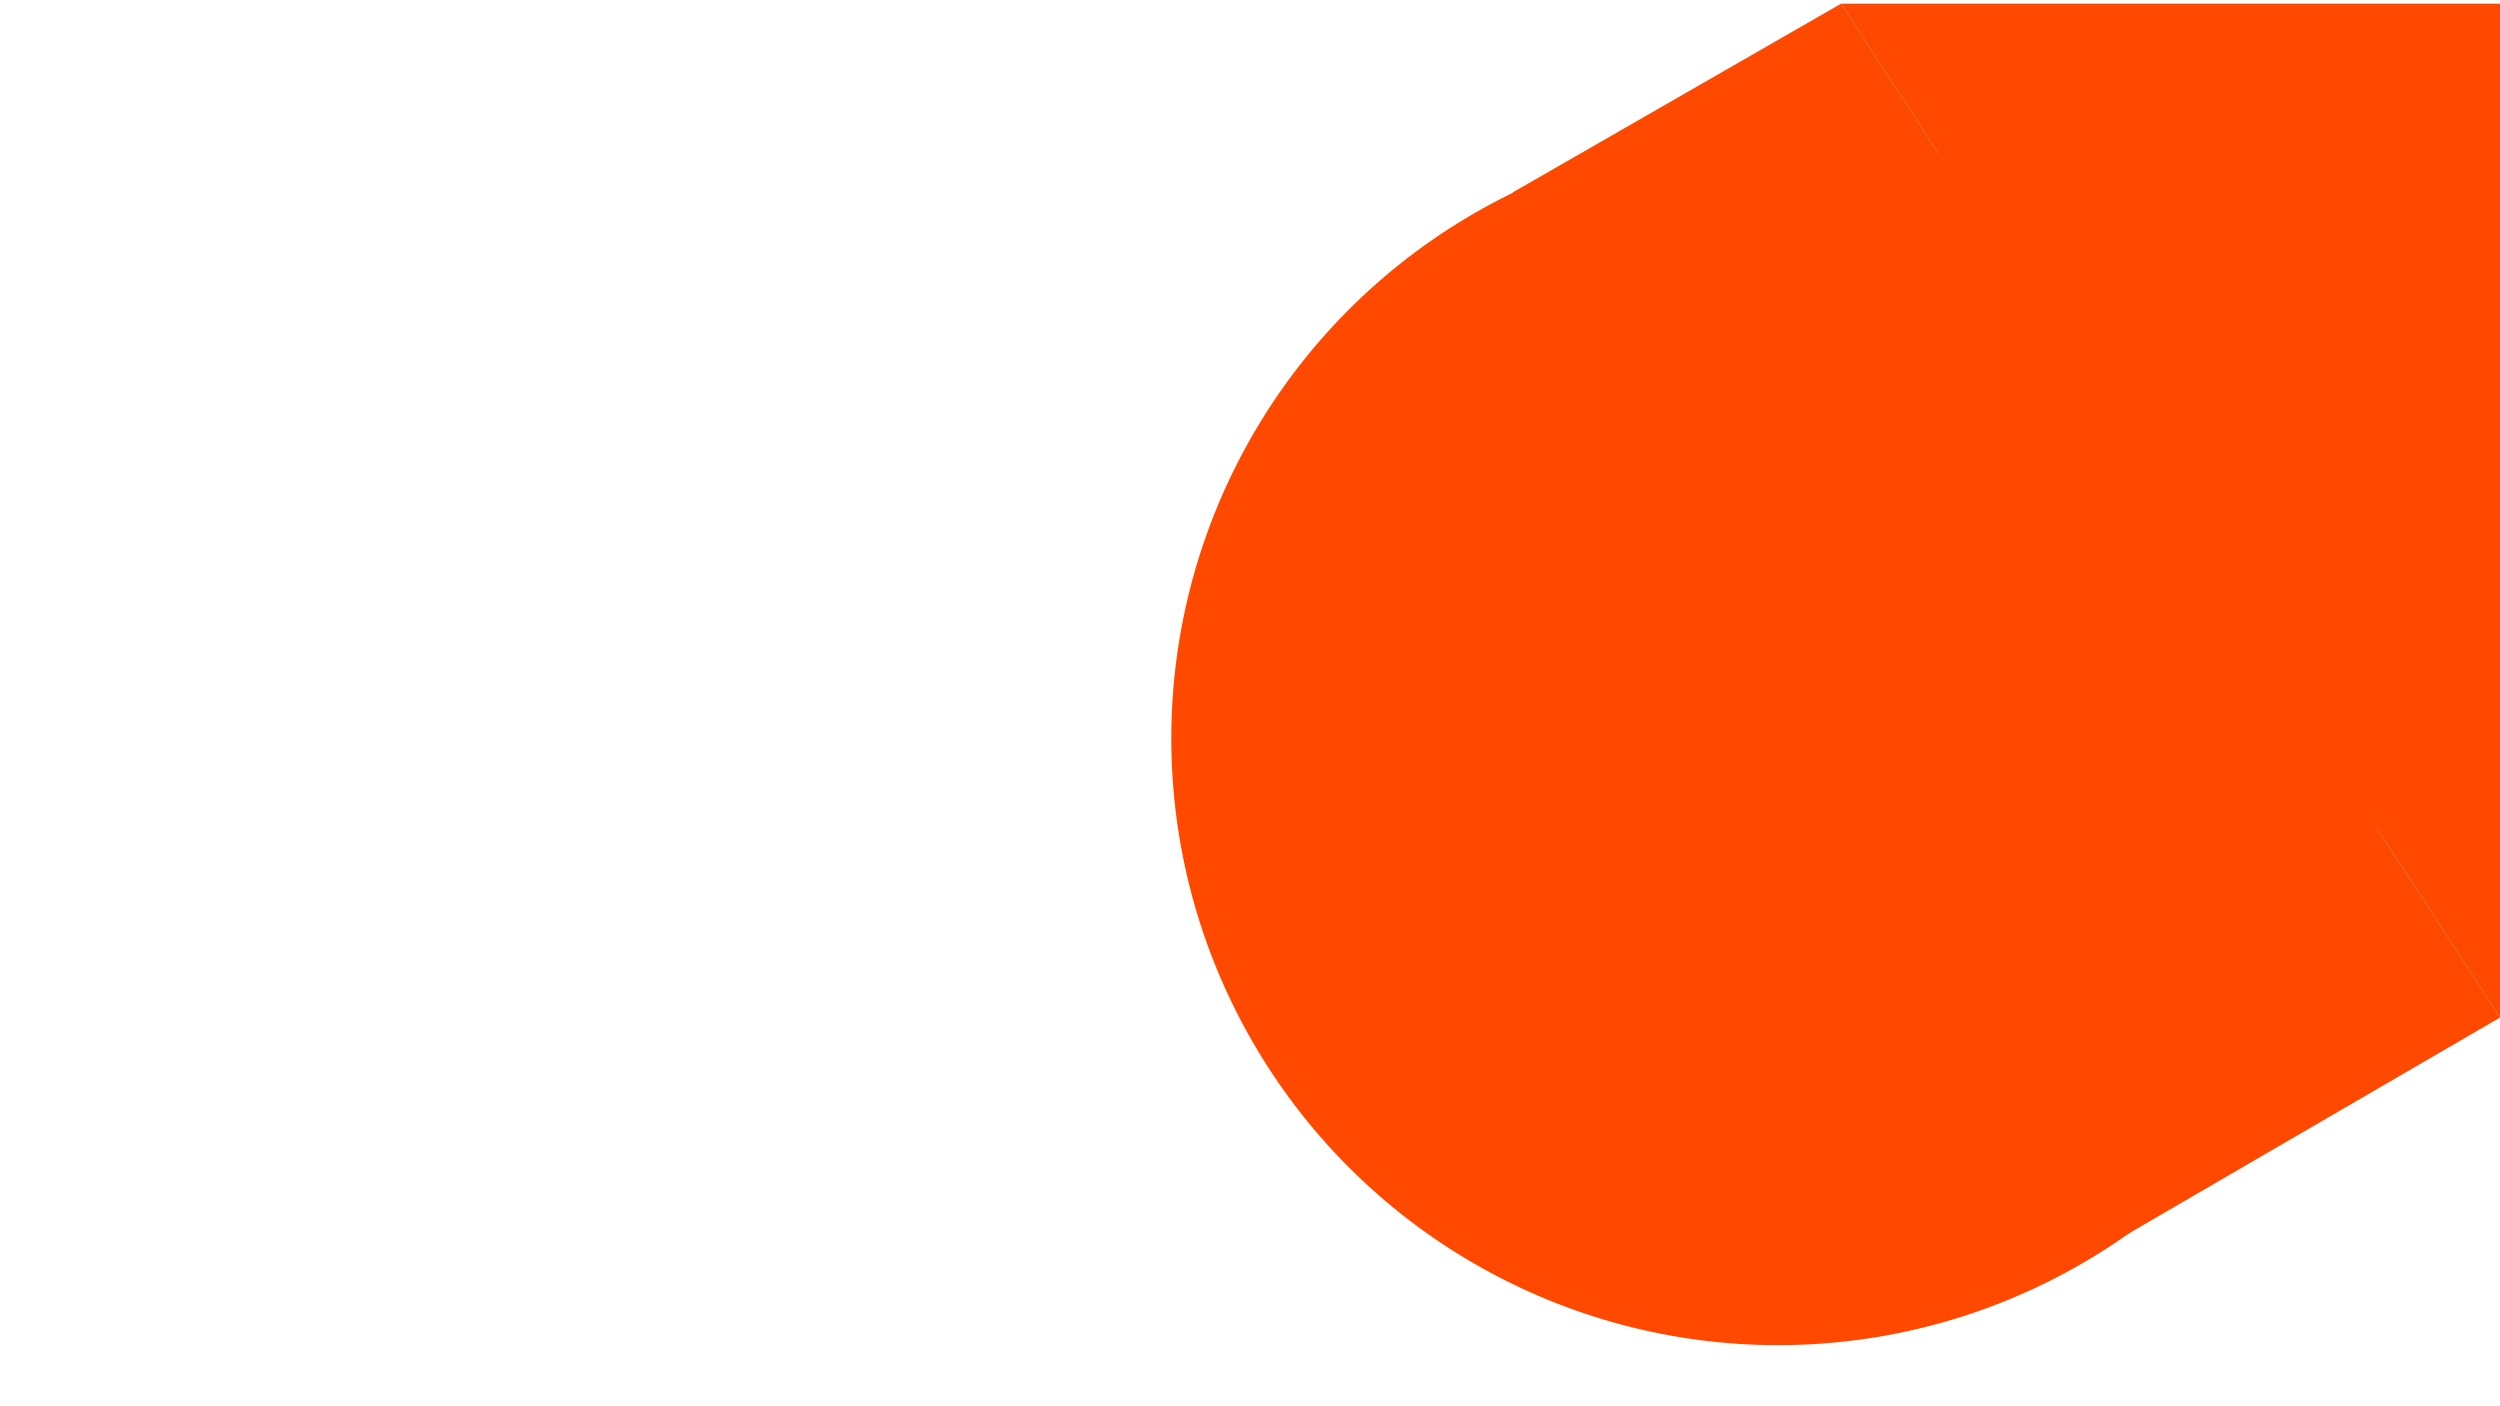 <svg id="Capa_1" data-name="Capa 1" xmlns="http://www.w3.org/2000/svg" viewBox="0 0 1366 768">
  <defs>
    <style>
      .cls-1 {
        fill: #ff4900;
      }
    </style>
  </defs>
  <g>
    <circle class="cls-1" cx="971.5" cy="403.5" r="331.5"/>
    <polygon class="cls-1" points="1366 2 1366 556 1006 2 1366 2"/>
    <polygon class="cls-1" points="1366 556 1157.08 677.49 826.62 105.11 1006 2 1366 556"/>
  </g>
</svg>
